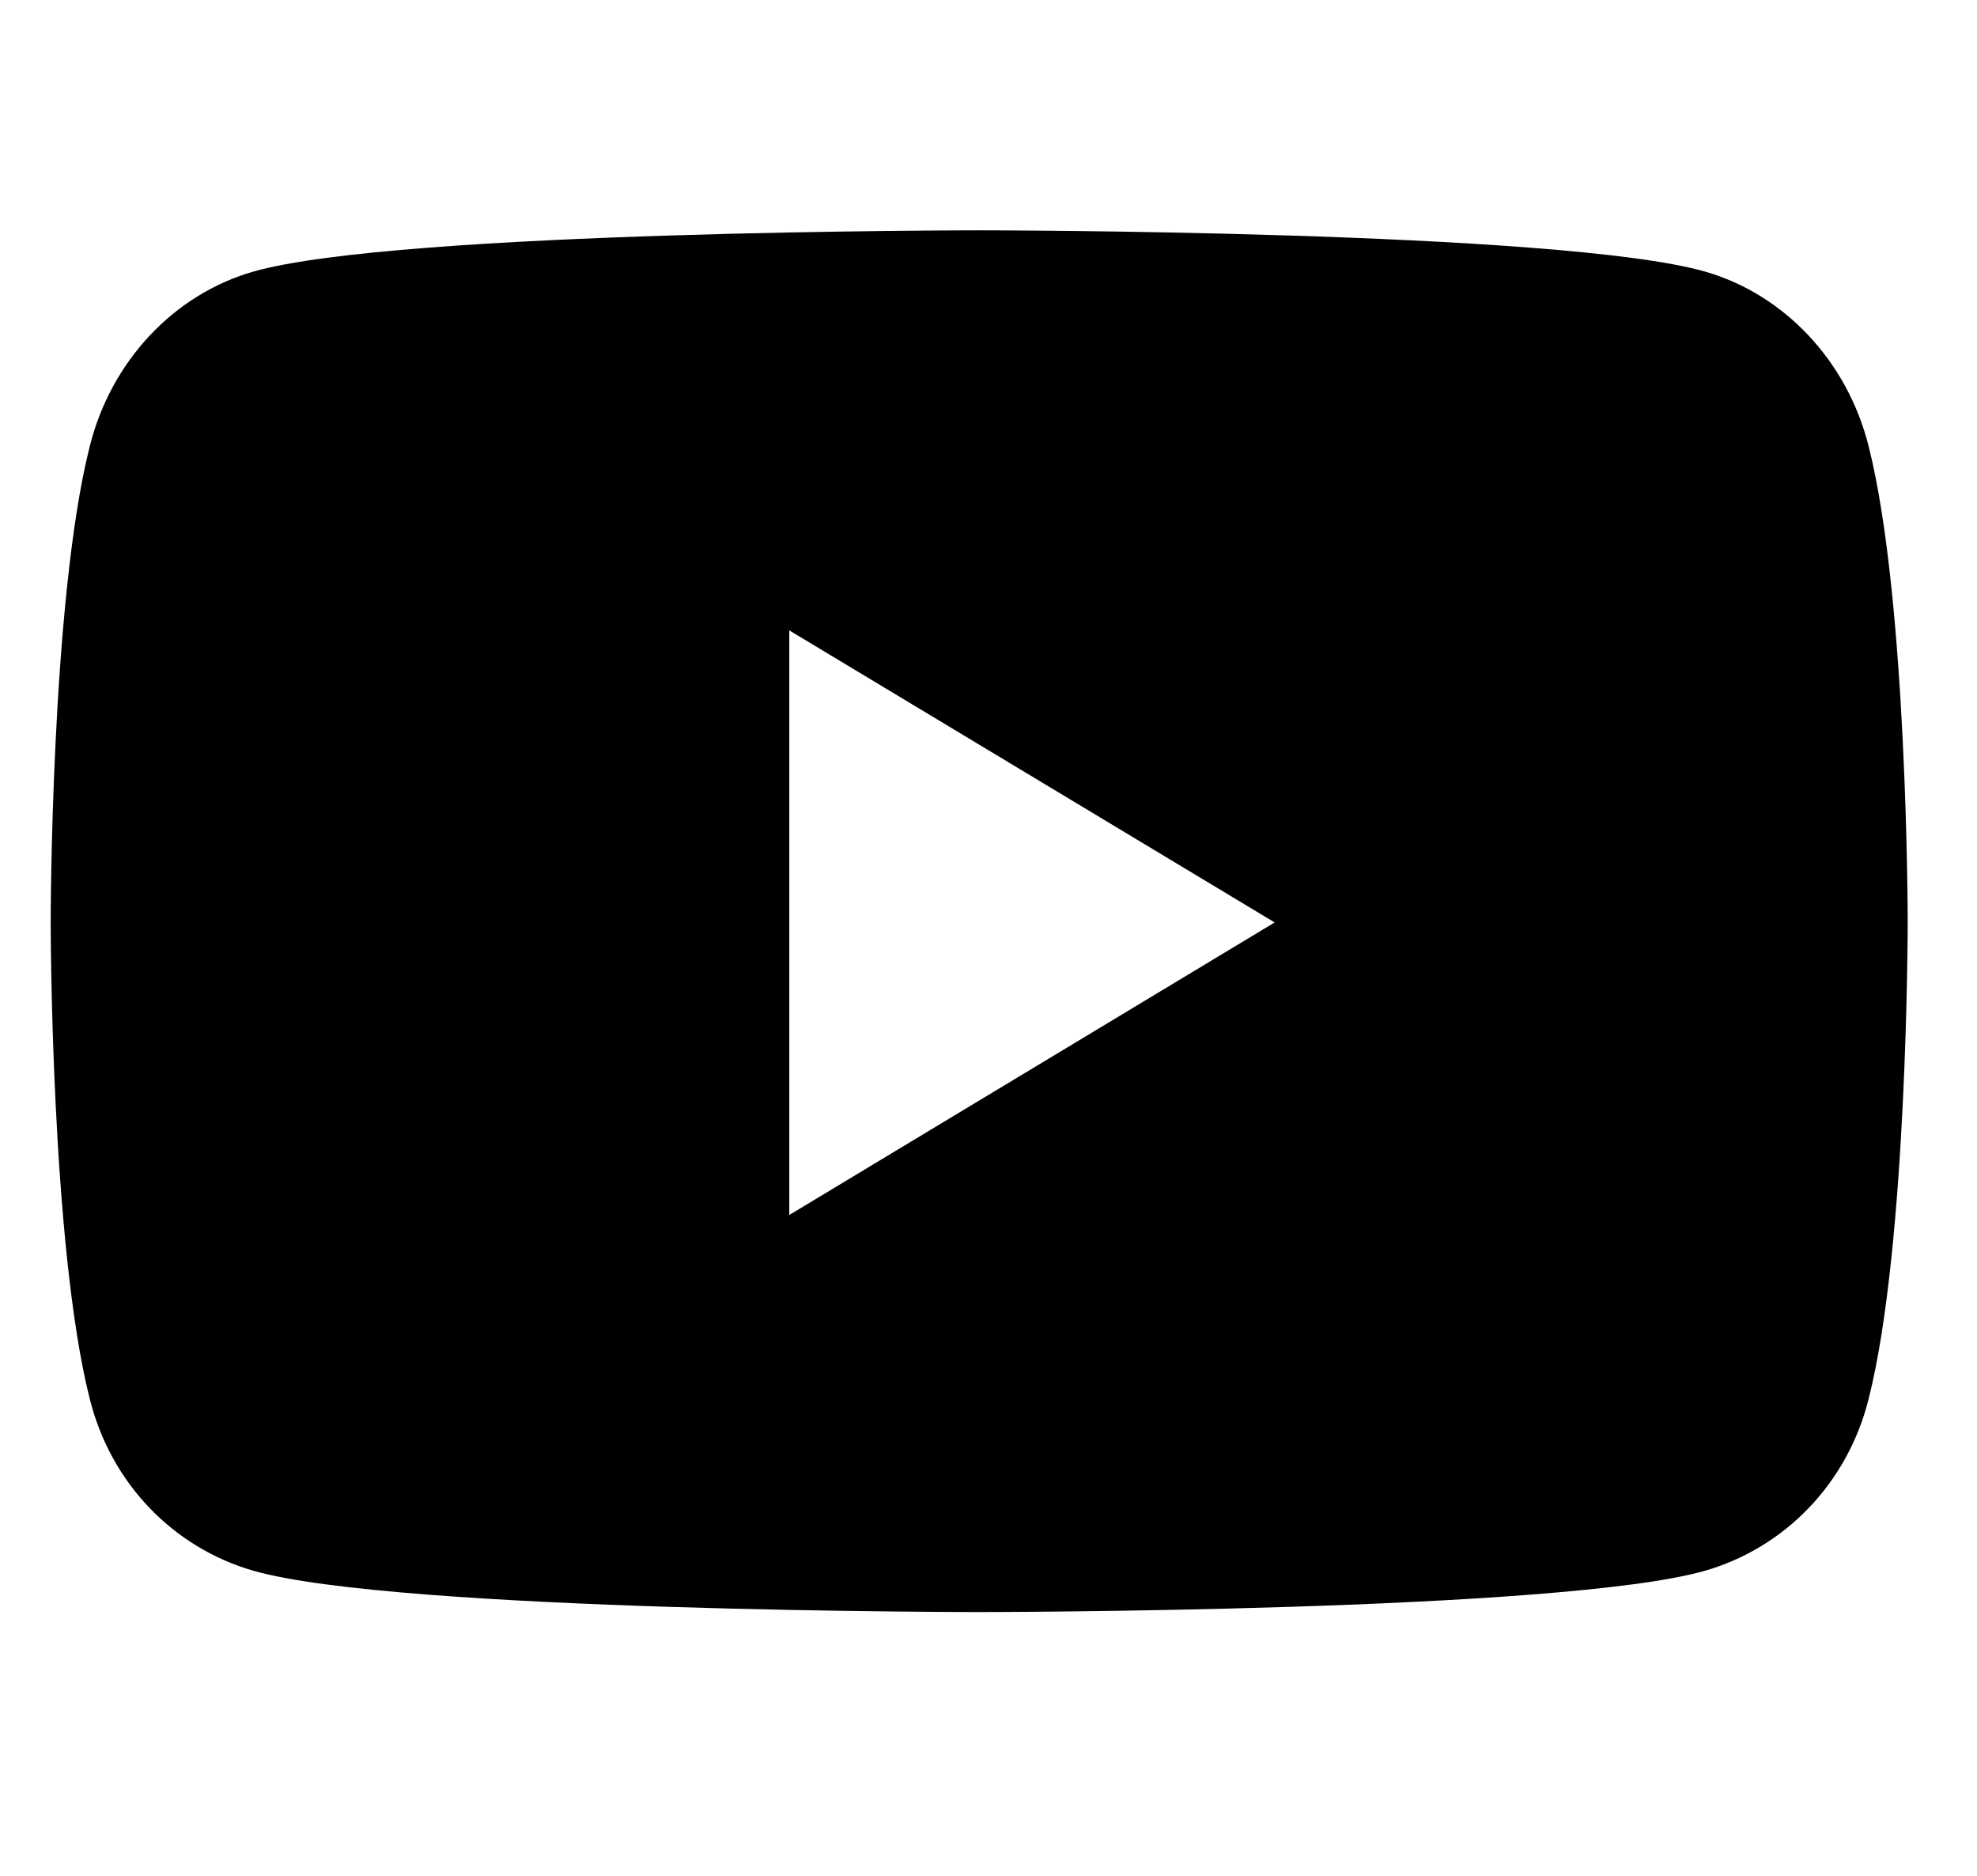 <?xml version="1.0" encoding="UTF-8"?>
<svg xmlns="http://www.w3.org/2000/svg" xmlns:xlink="http://www.w3.org/1999/xlink" width="39pt" height="37pt" viewBox="0 0 39 37" version="1.1">
<g id="surface1">
<path style=" stroke:none;fill-rule:nonzero;fill:rgb(0%,0%,0%);fill-opacity:1;" d="M 36.863 8.805 C 36.445 7.129 35.203 5.805 33.629 5.355 C 30.773 4.543 19.316 4.543 19.316 4.543 C 19.316 4.543 7.859 4.543 5.004 5.355 C 3.426 5.805 2.188 7.129 1.77 8.805 C 1 11.848 1 18.195 1 18.195 C 1 18.195 1 24.547 1.77 27.59 C 2.188 29.266 3.426 30.531 5.004 30.984 C 7.859 31.797 19.316 31.797 19.316 31.797 C 19.316 31.797 30.773 31.797 33.629 30.984 C 35.203 30.531 36.445 29.266 36.863 27.59 C 37.633 24.547 37.633 18.195 37.633 18.195 C 37.633 18.195 37.633 11.848 36.863 8.805 Z M 15.57 23.965 L 15.57 12.434 L 25.145 18.195 Z M 15.57 23.965 "/>
</g>
</svg>
